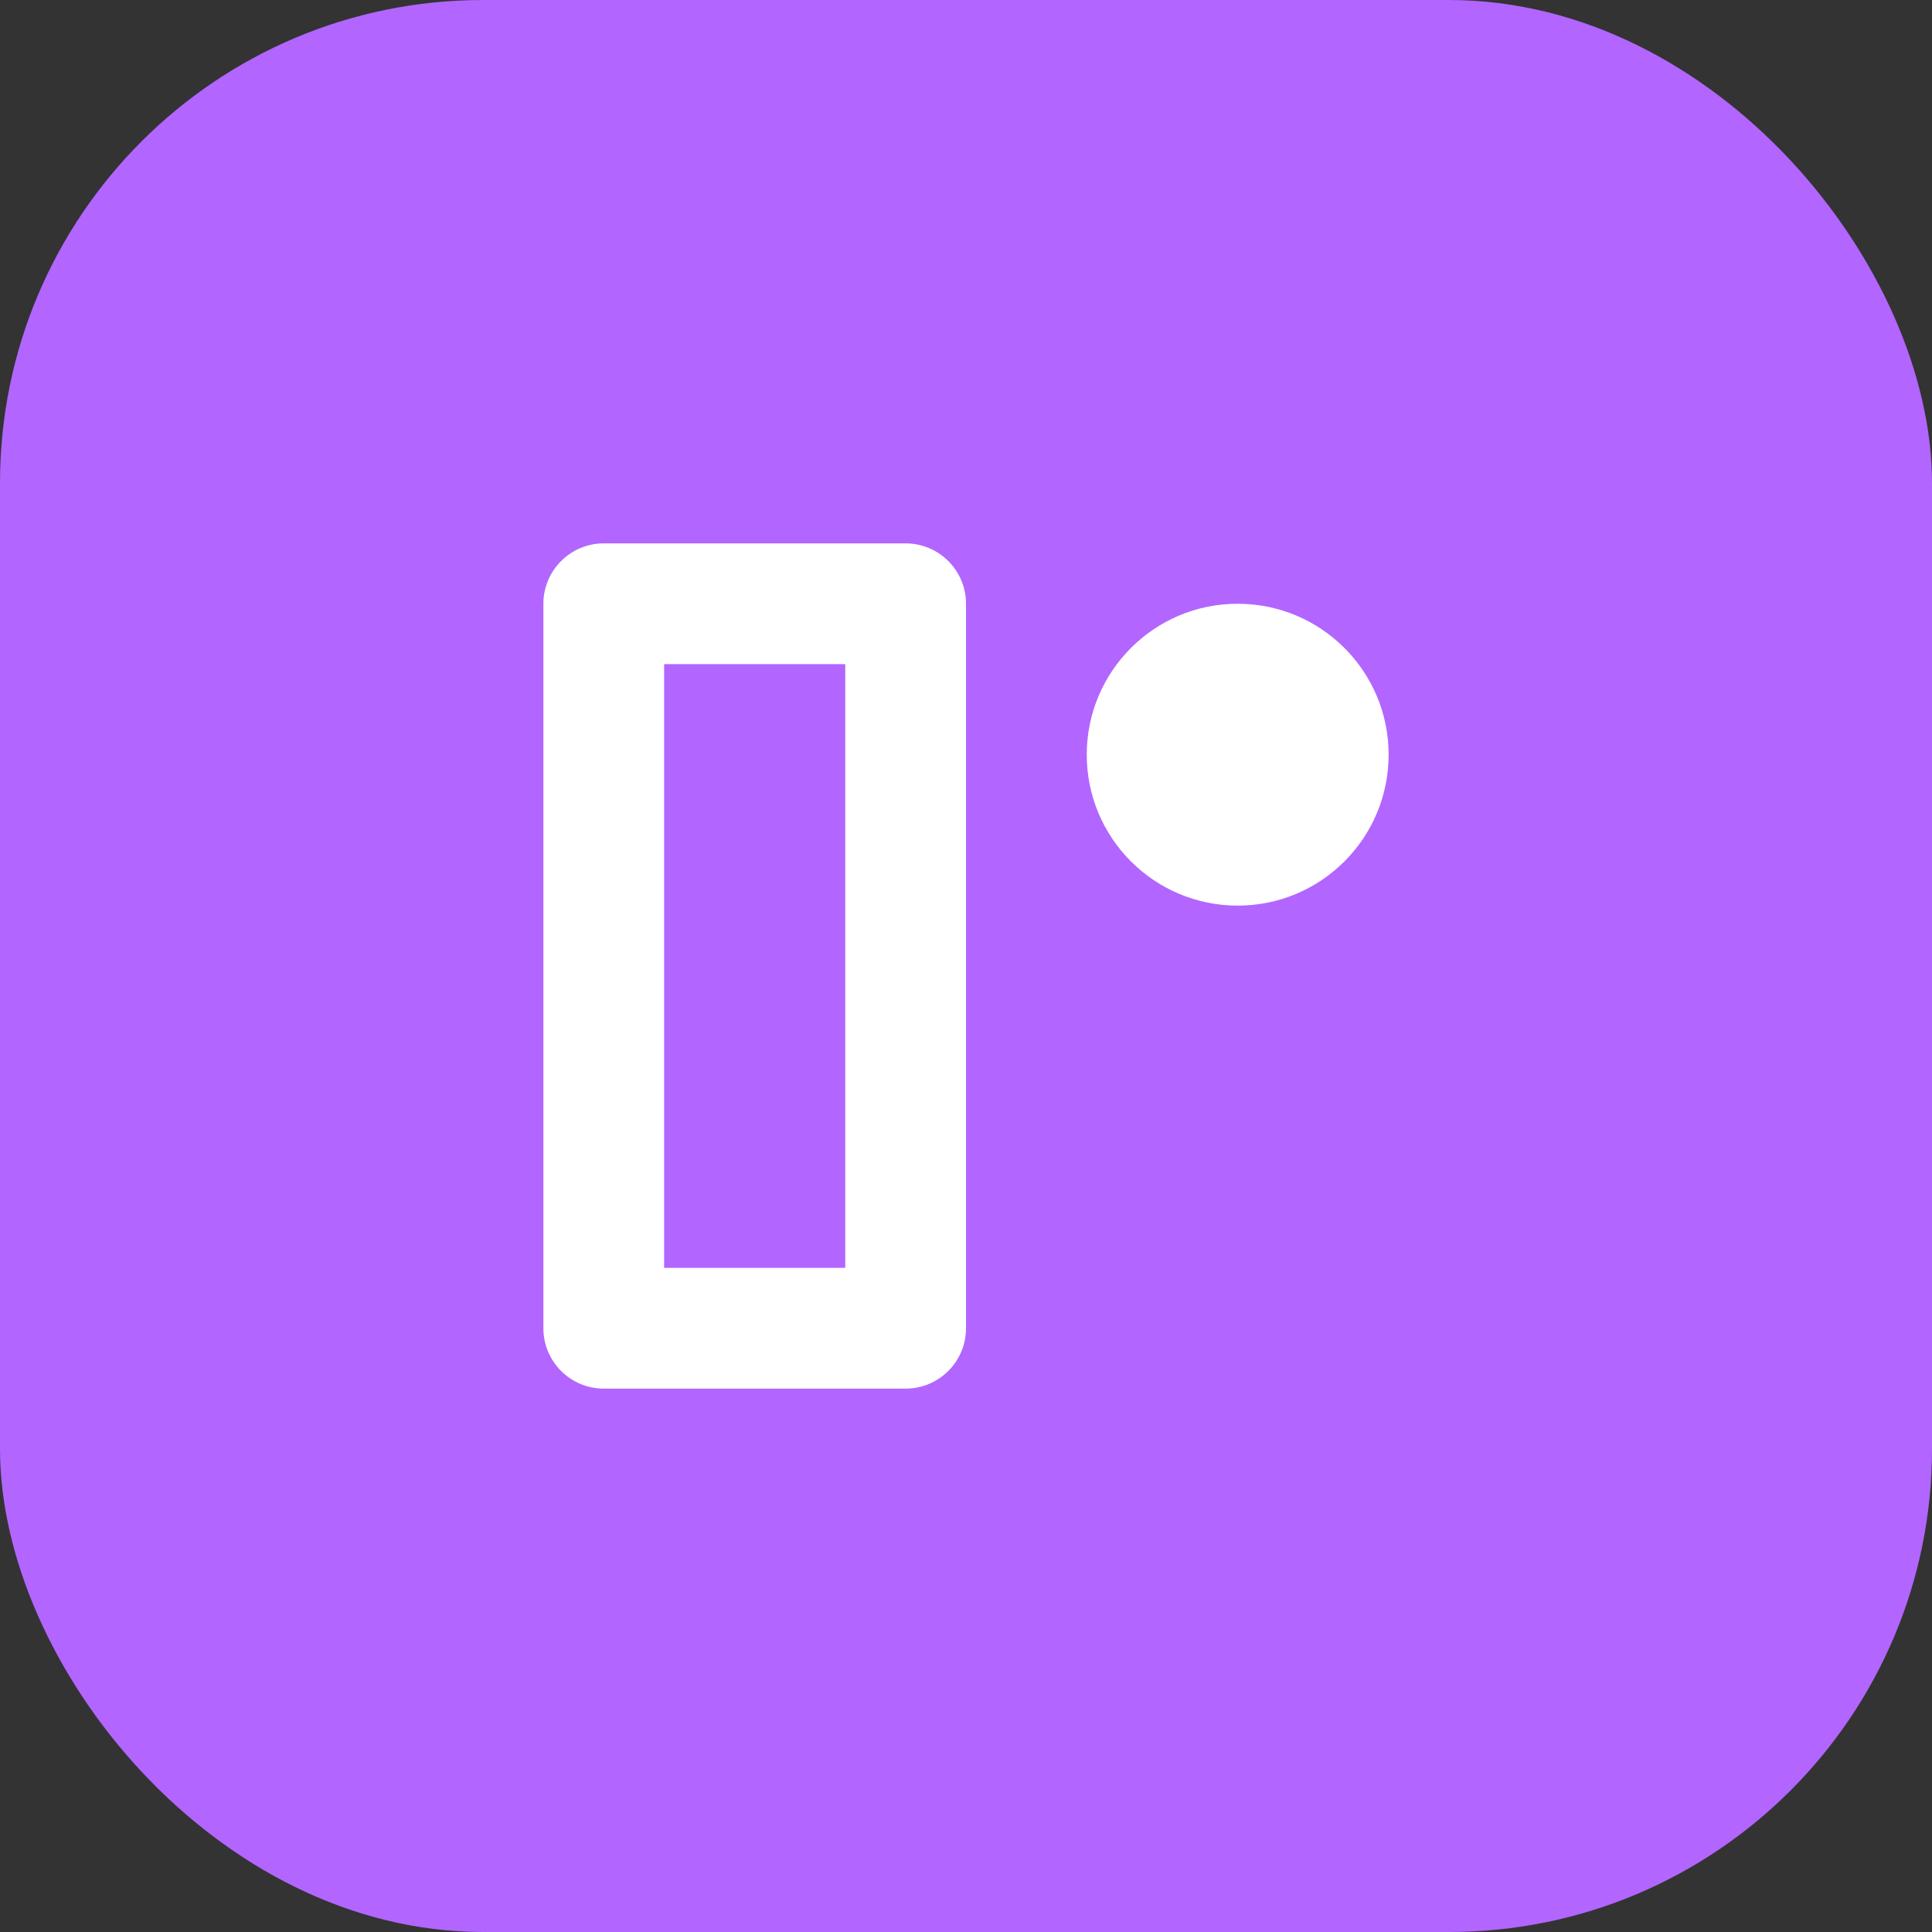 <?xml version="1.0" encoding="UTF-8"?>
<svg width="32" height="32" viewBox="0 0 32 32" fill="none" xmlns="http://www.w3.org/2000/svg">
  <rect x="0" y="0" width="32" height="32" fill="#333333" stroke="none"/>
  <rect width="32" height="32" rx="8" fill="#B265FF"/>
  <path d="M23 12.5C23 13.881 21.881 15 20.5 15C19.119 15 18 13.881 18 12.5C18 11.119 19.119 10 20.5 10C21.881 10 23 11.119 23 12.5Z" fill="white"/>
  <path fill-rule="evenodd" clip-rule="evenodd" d="M9 10C9 9.448 9.448 9 10 9H15C15.552 9 16 9.448 16 10V22C16 22.552 15.552 23 15 23H10C9.448 23 9 22.552 9 22V10ZM11 11V21H14V11H11Z" fill="white"/>
</svg>
